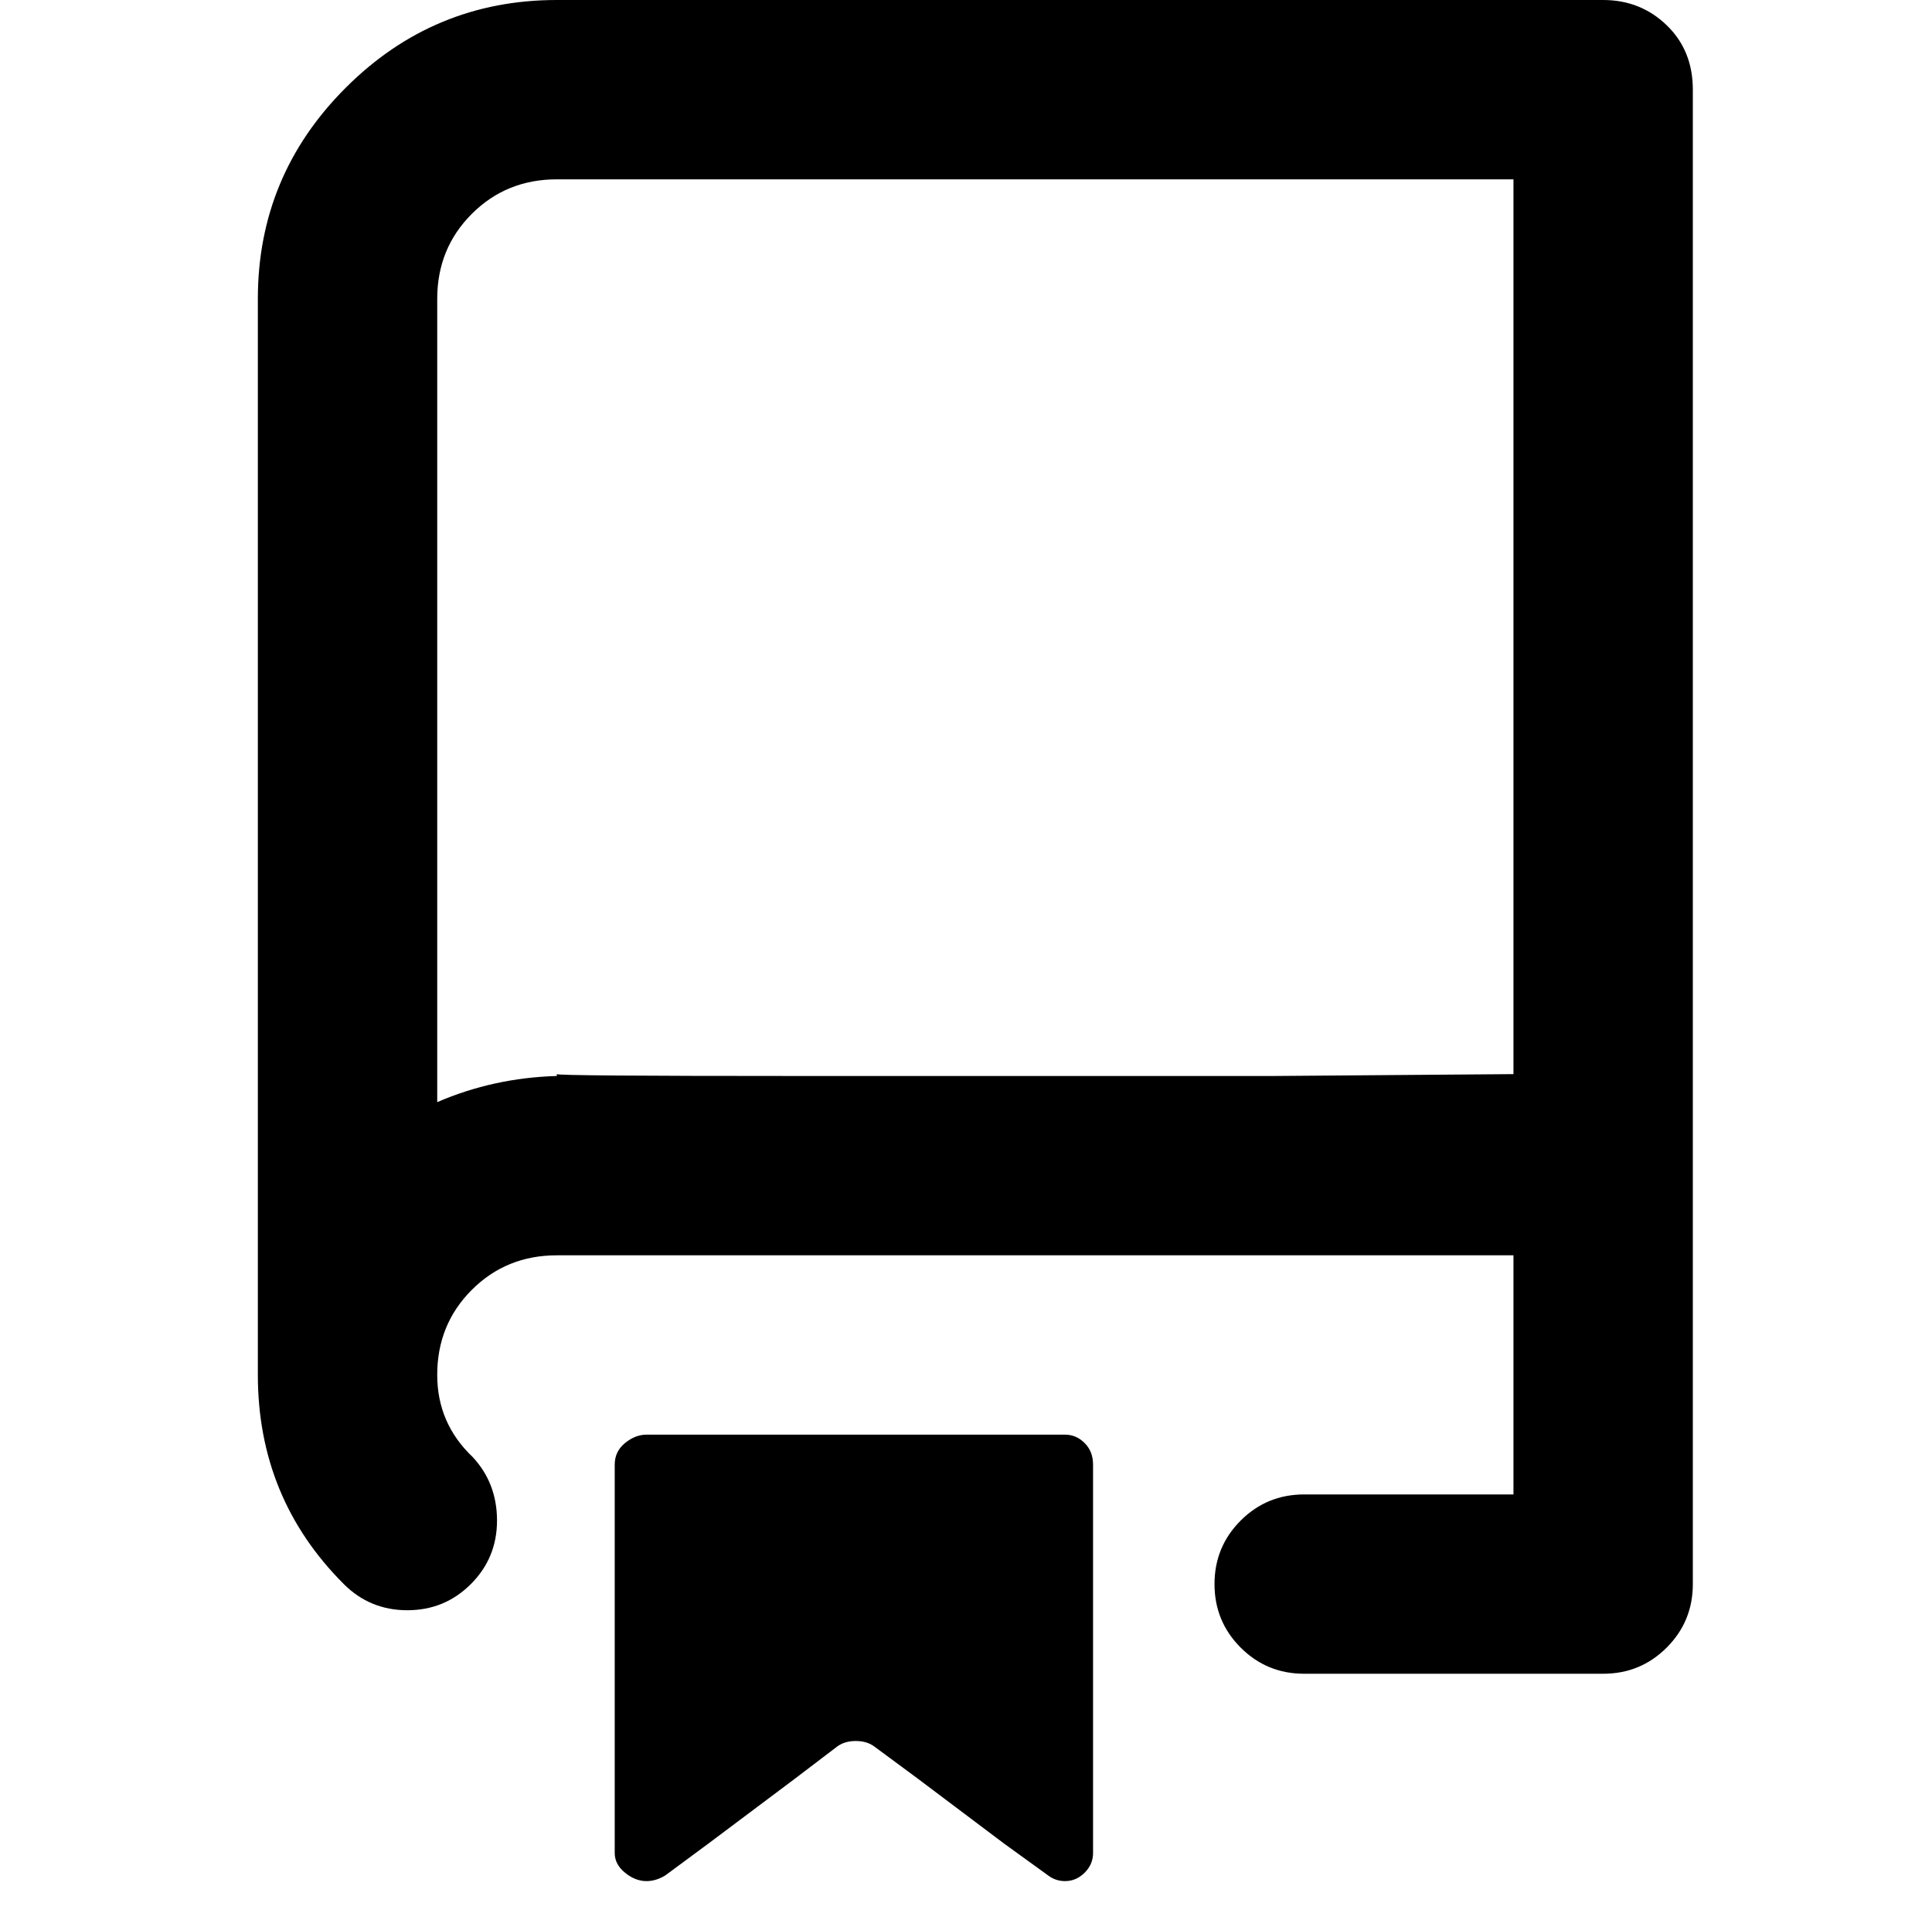 <?xml version="1.0" standalone="no"?>
<!DOCTYPE svg PUBLIC "-//W3C//DTD SVG 1.1//EN" "http://www.w3.org/Graphics/SVG/1.1/DTD/svg11.dtd" >
<svg xmlns="http://www.w3.org/2000/svg" xmlns:xlink="http://www.w3.org/1999/xlink" version="1.1" viewBox="-10 0 1034 1024">
   <path fill="currentColor"
d="M128 160q0 -66 47 -113t113 -47h560q20 0 34 13.5t14 34.5v800q0 20 -14 34t-34 14h-160q-20 0 -34 -14t-14 -34t14 -34t34 -14h112v-128h-512q-27 0 -45.5 18.5t-18.5 45.5q0 26 19 44q13 14 13 34t-14 34t-34 14t-34 -14q-46 -46 -46 -112v-144v-288v-144zM800 96h-512
q-27 0 -45.5 18.5t-18.5 45.5v430q30 -13 64 -14v-1q0 1 128 1h256l128 -1v-479zM319 784q0 -7 5.5 -11.5t11.5 -4.5h224q6 0 10.5 4.5t4.5 11.5v208q0 6 -4.5 10.5t-10.5 4.5q-5 0 -9 -3l-23.5 -17t-46.5 -35l-23 -17q-4 -3 -10 -3t-10 3l-23 17.5t-46 34.5l-23 17
q-5 3 -10 3q-6 0 -11.5 -4.5t-5.5 -10.5v-208z" />
</svg>
